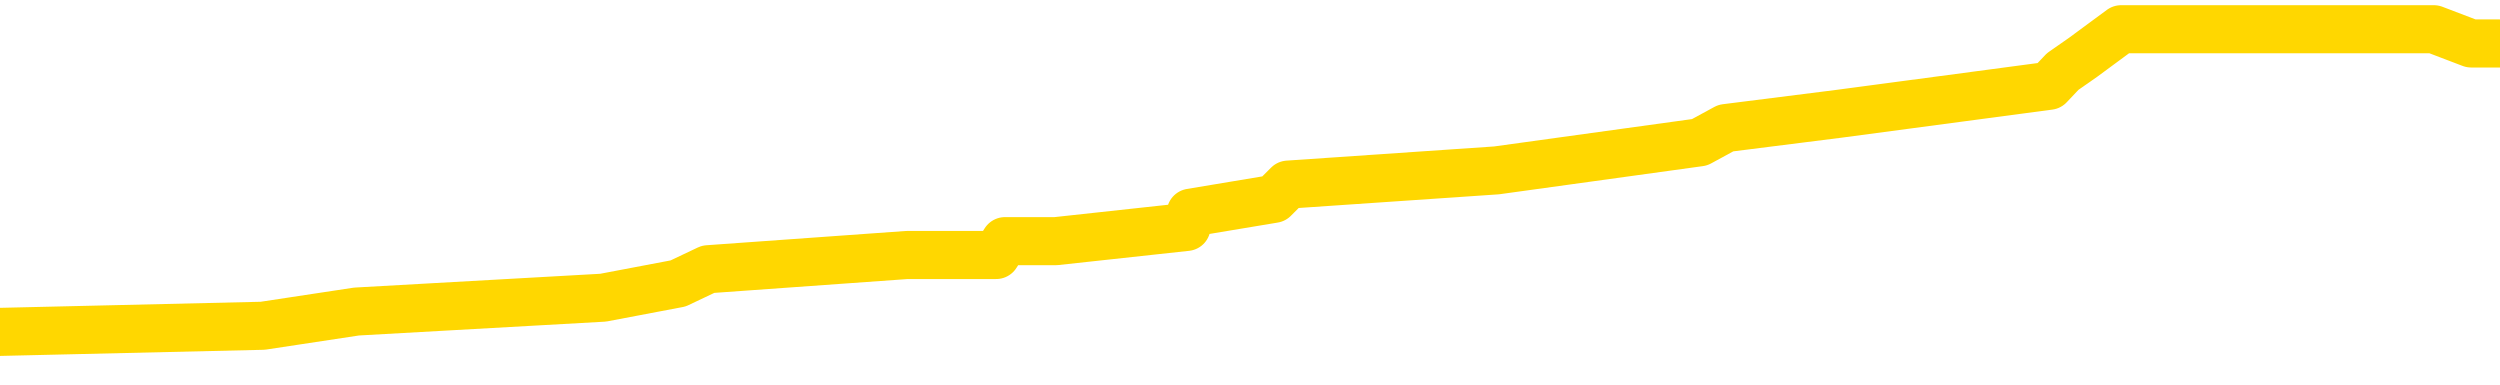 <svg xmlns="http://www.w3.org/2000/svg" version="1.1" viewBox="0 0 6500 1000">
	<path fill="none" stroke="gold" stroke-width="125" stroke-linecap="round" stroke-linejoin="round" d="M0 81567  L-674972 81567 L-674788 81530 L-674298 81457 L-674004 81420 L-673693 81347 L-673458 81310 L-673405 81236 L-673346 81163 L-673193 81126 L-673152 81053 L-673019 81016 L-672727 80979 L-672186 80979 L-671576 80943 L-671528 80943 L-670888 80906 L-670855 80906 L-670329 80906 L-670197 80869 L-669806 80796 L-669478 80722 L-669361 80649 L-669150 80575 L-668433 80575 L-667863 80539 L-667756 80539 L-667581 80502 L-667360 80428 L-666958 80392 L-666933 80318 L-666005 80245 L-665917 80171 L-665835 80098 L-665765 80024 L-665468 79988 L-665316 79914 L-663425 79951 L-663325 79951 L-663062 79951 L-662769 79988 L-662627 79914 L-662378 79914 L-662343 79878 L-662184 79841 L-661721 79767 L-661468 79731 L-661256 79657 L-661004 79621 L-660655 79584 L-659728 79510 L-659634 79437 L-659224 79400 L-658053 79327 L-656864 79290 L-656771 79217 L-656744 79143 L-656478 79070 L-656179 78996 L-656050 78923 L-656013 78849 L-655198 78849 L-654814 78886 L-653754 78923 L-653692 78923 L-653427 79657 L-652956 80355 L-652764 81053 L-652500 81751 L-652163 81714 L-652028 81677 L-651572 81640 L-650829 81604 L-650811 81567 L-650646 81493 L-650578 81493 L-650062 81457 L-649033 81457 L-648837 81420 L-648348 81383 L-647986 81347 L-647578 81347 L-647192 81383 L-645489 81383 L-645391 81383 L-645319 81383 L-645257 81383 L-645073 81347 L-644737 81347 L-644096 81310 L-644019 81273 L-643958 81273 L-643771 81236 L-643692 81236 L-643515 81200 L-643495 81163 L-643265 81163 L-642877 81126 L-641989 81126 L-641949 81089 L-641861 81053 L-641834 80979 L-640826 80943 L-640676 80869 L-640652 80832 L-640519 80796 L-640479 80759 L-639221 80722 L-639163 80722 L-638623 80686 L-638571 80686 L-638524 80686 L-638129 80649 L-637990 80612 L-637790 80575 L-637643 80575 L-637478 80575 L-637202 80612 L-636843 80612 L-636290 80575 L-635645 80539 L-635387 80465 L-635233 80428 L-634832 80392 L-634792 80355 L-634671 80318 L-634610 80355 L-634596 80355 L-634502 80355 L-634209 80318 L-634057 80171 L-633727 80098 L-633649 80024 L-633573 79988 L-633347 79878 L-633280 79804 L-633052 79731 L-633000 79657 L-632835 79621 L-631829 79584 L-631646 79547 L-631095 79510 L-630702 79437 L-630305 79400 L-629455 79327 L-629376 79290 L-628797 79253 L-628356 79253 L-628115 79217 L-627958 79217 L-627557 79143 L-627536 79143 L-627091 79106 L-626686 79070 L-626550 78996 L-626375 78923 L-626239 78849 L-625988 78776 L-624988 78739 L-624906 78702 L-624771 78666 L-624732 78629 L-623842 78592 L-623627 78556 L-623183 78519 L-623066 78482 L-623009 78445 L-622333 78445 L-622233 78409 L-622204 78409 L-620862 78372 L-620456 78335 L-620417 78298 L-619489 78262 L-619390 78225 L-619257 78188 L-618853 78152 L-618827 78115 L-618734 78078 L-618518 78041 L-618107 77968 L-616953 77894 L-616661 77821 L-616633 77748 L-616025 77711 L-615774 77637 L-615755 77601 L-614825 77564 L-614774 77491 L-614652 77454 L-614634 77380 L-614478 77344 L-614303 77270 L-614166 77233 L-614110 77197 L-614002 77160 L-613917 77123 L-613684 77087 L-613609 77050 L-613300 77013 L-613182 76976 L-613013 76940 L-612921 76903 L-612819 76903 L-612795 76866 L-612718 76866 L-612620 76793 L-612254 76756 L-612149 76719 L-611645 76683 L-611194 76646 L-611155 76609 L-611131 76572 L-611091 76536 L-610962 76499 L-610861 76462 L-610419 76426 L-610137 76389 L-609545 76352 L-609414 76315 L-609140 76242 L-608988 76205 L-608834 76168 L-608749 76095 L-608671 76058 L-608485 76022 L-608435 76022 L-608407 75985 L-608328 75948 L-608305 75911 L-608021 75838 L-607417 75764 L-606422 75728 L-606124 75691 L-605390 75654 L-605146 75618 L-605056 75581 L-604478 75544 L-603780 75507 L-603028 75471 L-602709 75434 L-602326 75360 L-602249 75324 L-601615 75287 L-601429 75250 L-601342 75250 L-601212 75250 L-600899 75214 L-600850 75177 L-600708 75140 L-600686 75103 L-599719 75067 L-599173 75030 L-598695 75030 L-598634 75030 L-598310 75030 L-598289 74993 L-598226 74993 L-598016 74957 L-597939 74920 L-597885 74883 L-597862 74846 L-597823 74810 L-597807 74773 L-597050 74736 L-597034 74699 L-596234 74663 L-596082 74626 L-595176 74589 L-594670 74553 L-594441 74479 L-594399 74479 L-594284 74442 L-594108 74406 L-593353 74442 L-593219 74406 L-593055 74369 L-592737 74332 L-592560 74259 L-591538 74185 L-591515 74112 L-591264 74075 L-591051 74002 L-590417 73965 L-590179 73892 L-590146 73818 L-589968 73745 L-589888 73671 L-589798 73634 L-589734 73561 L-589294 73488 L-589270 73451 L-588729 73414 L-588473 73377 L-587979 73341 L-587101 73304 L-587065 73267 L-587012 73230 L-586971 73194 L-586854 73157 L-586577 73120 L-586370 73047 L-586173 72973 L-586150 72900 L-586099 72827 L-586060 72790 L-585982 72753 L-585385 72680 L-585324 72643 L-585221 72606 L-585067 72569 L-584435 72533 L-583754 72496 L-583451 72423 L-583105 72386 L-582907 72349 L-582859 72276 L-582538 72239 L-581911 72202 L-581764 72165 L-581728 72129 L-581670 72092 L-581593 72019 L-581352 72019 L-581264 71982 L-581170 71945 L-580876 71908 L-580742 71872 L-580682 71835 L-580645 71762 L-580372 71762 L-579366 71725 L-579191 71688 L-579140 71688 L-578847 71651 L-578655 71578 L-578322 71541 L-577815 71504 L-577253 71431 L-577238 71358 L-577222 71321 L-577121 71247 L-577007 71174 L-576968 71100 L-576930 71064 L-576864 71064 L-576836 71027 L-576697 71064 L-576405 71064 L-576354 71064 L-576249 71064 L-575985 71027 L-575520 70990 L-575375 70990 L-575321 70917 L-575264 70880 L-575073 70843 L-574707 70807 L-574493 70807 L-574298 70807 L-574240 70807 L-574181 70733 L-574027 70697 L-573758 70660 L-573328 70843 L-573313 70843 L-573236 70807 L-573171 70770 L-573042 70513 L-573018 70476 L-572734 70439 L-572687 70403 L-572632 70366 L-572170 70329 L-572131 70329 L-572090 70293 L-571900 70256 L-571419 70219 L-570932 70182 L-570916 70146 L-570878 70109 L-570621 70072 L-570544 69999 L-570314 69962 L-570298 69889 L-570004 69815 L-569561 69778 L-569114 69742 L-568610 69705 L-568456 69668 L-568170 69632 L-568129 69558 L-567798 69521 L-567576 69485 L-567059 69411 L-566984 69374 L-566736 69301 L-566541 69228 L-566481 69191 L-565705 69154 L-565631 69154 L-565400 69117 L-565384 69117 L-565322 69081 L-565126 69044 L-564662 69044 L-564639 69007 L-564509 69007 L-563208 69007 L-563192 69007 L-563115 68970 L-563021 68970 L-562804 68970 L-562651 68934 L-562473 68970 L-562419 69007 L-562132 69044 L-562093 69044 L-561723 69044 L-561283 69044 L-561100 69044 L-560779 69007 L-560484 69007 L-560038 68934 L-559966 68897 L-559503 68824 L-559066 68787 L-558884 68750 L-557429 68677 L-557298 68640 L-556840 68567 L-556614 68530 L-556228 68456 L-555711 68383 L-554757 68309 L-553963 68236 L-553289 68199 L-552863 68126 L-552552 68089 L-552322 67979 L-551639 67869 L-551625 67759 L-551416 67612 L-551394 67575 L-551219 67502 L-550269 67465 L-550001 67391 L-549186 67355 L-548875 67281 L-548838 67244 L-548781 67171 L-548164 67134 L-547526 67061 L-545900 67024 L-545226 66987 L-544584 66987 L-544506 66987 L-544450 66987 L-544414 66987 L-544386 66951 L-544274 66877 L-544256 66840 L-544233 66804 L-544080 66767 L-544026 66694 L-543948 66657 L-543829 66620 L-543732 66583 L-543614 66547 L-543345 66473 L-543075 66437 L-543057 66363 L-542858 66326 L-542711 66253 L-542484 66216 L-542350 66179 L-542041 66143 L-541981 66106 L-541628 66033 L-541279 65996 L-541178 65959 L-541114 65886 L-541054 65849 L-540670 65775 L-540289 65739 L-540185 65702 L-539924 65665 L-539653 65592 L-539494 65555 L-539462 65518 L-539400 65482 L-539258 65445 L-539074 65408 L-539030 65372 L-538742 65372 L-538726 65335 L-538493 65335 L-538432 65298 L-538393 65298 L-537814 65261 L-537680 65225 L-537657 65078 L-537638 64821 L-537621 64527 L-537604 64233 L-537581 63939 L-537564 63719 L-537543 63462 L-537526 63205 L-537503 63058 L-537486 62911 L-537465 62801 L-537448 62727 L-537399 62617 L-537327 62507 L-537292 62323 L-537268 62177 L-537233 62030 L-537191 61883 L-537154 61809 L-537138 61662 L-537114 61552 L-537077 61479 L-537060 61369 L-537037 61295 L-537020 61222 L-537001 61148 L-536985 61075 L-536956 60965 L-536930 60854 L-536884 60818 L-536868 60744 L-536826 60708 L-536778 60634 L-536707 60561 L-536692 60487 L-536676 60414 L-536614 60377 L-536575 60340 L-536535 60304 L-536369 60267 L-536304 60230 L-536288 60193 L-536244 60120 L-536186 60083 L-535973 60047 L-535940 60010 L-535897 59973 L-535819 59936 L-535282 59900 L-535204 59863 L-535099 59789 L-535011 59753 L-534834 59716 L-534484 59679 L-534328 59643 L-533890 59606 L-533733 59569 L-533604 59532 L-532900 59459 L-532699 59422 L-531738 59349 L-531256 59312 L-531157 59312 L-531064 59275 L-530819 59239 L-530746 59202 L-530303 59128 L-530207 59092 L-530192 59055 L-530176 59018 L-530151 58982 L-529685 58945 L-529468 58908 L-529329 58871 L-529035 58835 L-528946 58798 L-528905 58761 L-528875 58724 L-528703 58688 L-528644 58651 L-528568 58614 L-528487 58578 L-528417 58578 L-528108 58541 L-528023 58504 L-527809 58467 L-527774 58431 L-527091 58394 L-526992 58357 L-526787 58320 L-526740 58284 L-526462 58247 L-526400 58210 L-526383 58137 L-526305 58100 L-525996 58027 L-525972 57990 L-525918 57917 L-525895 57880 L-525773 57843 L-525637 57770 L-525393 57733 L-525267 57733 L-524620 57696 L-524605 57696 L-524580 57696 L-524399 57623 L-524323 57586 L-524232 57549 L-523804 57513 L-523388 57476 L-522995 57402 L-522916 57366 L-522897 57329 L-522534 57292 L-522298 57255 L-522069 57219 L-521756 57182 L-521678 57145 L-521598 57072 L-521420 56998 L-521404 56962 L-521138 56888 L-521058 56852 L-520828 56815 L-520602 56778 L-520287 56778 L-520111 56741 L-519750 56741 L-519358 56705 L-519289 56631 L-519225 56594 L-519085 56521 L-519033 56484 L-518932 56411 L-518430 56374 L-518232 56337 L-517986 56301 L-517800 56264 L-517501 56227 L-517425 56190 L-517258 56117 L-516374 56080 L-516346 56007 L-516223 55933 L-515644 55897 L-515566 55860 L-514853 55860 L-514541 55860 L-514328 55860 L-514311 55860 L-513924 55860 L-513399 55786 L-512953 55750 L-512623 55713 L-512471 55676 L-512145 55676 L-511966 55640 L-511885 55640 L-511679 55566 L-511503 55529 L-510574 55493 L-509685 55456 L-509646 55419 L-509418 55419 L-509039 55383 L-508251 55346 L-508017 55309 L-507941 55272 L-507583 55236 L-507012 55162 L-506745 55125 L-506358 55089 L-506254 55089 L-506085 55089 L-505466 55089 L-505255 55089 L-504947 55089 L-504894 55052 L-504766 55015 L-504713 54979 L-504594 54942 L-504258 54868 L-503299 54832 L-503167 54758 L-502965 54721 L-502334 54685 L-502023 54648 L-501609 54611 L-501582 54575 L-501436 54538 L-501016 54501 L-499683 54501 L-499637 54464 L-499508 54391 L-499491 54354 L-498913 54281 L-498708 54244 L-498678 54207 L-498637 54171 L-498580 54134 L-498542 54097 L-498464 54060 L-498321 54024 L-497867 53987 L-497748 53950 L-497463 53914 L-497091 53877 L-496994 53840 L-496668 53803 L-496313 53767 L-496143 53730 L-496096 53693 L-495987 53656 L-495898 53620 L-495870 53583 L-495794 53510 L-495490 53473 L-495456 53399 L-495385 53363 L-495017 53326 L-494681 53289 L-494600 53289 L-494381 53253 L-494209 53216 L-494182 53179 L-493684 53142 L-493135 53069 L-492255 53032 L-492156 52959 L-492079 52922 L-491805 52885 L-491558 52812 L-491484 52775 L-491422 52702 L-491303 52665 L-491261 52628 L-491151 52591 L-491074 52518 L-490373 52481 L-490128 52445 L-490088 52408 L-489932 52371 L-489332 52371 L-489106 52371 L-489014 52371 L-488538 52371 L-487941 52298 L-487421 52261 L-487400 52224 L-487255 52188 L-486935 52188 L-486393 52188 L-486161 52188 L-485990 52188 L-485504 52151 L-485276 52114 L-485191 52077 L-484845 52041 L-484519 52041 L-483996 52004 L-483669 51967 L-483068 51930 L-482871 51857 L-482819 51820 L-482778 51784 L-482497 51747 L-481813 51673 L-481502 51637 L-481478 51563 L-481286 51526 L-481064 51490 L-480978 51453 L-480314 51380 L-480290 51343 L-480068 51269 L-479738 51233 L-479386 51159 L-479181 51123 L-478949 51049 L-478691 51012 L-478501 50939 L-478454 50902 L-478227 50865 L-478192 50829 L-478036 50792 L-477821 50755 L-477648 50719 L-477557 50682 L-477280 50645 L-477036 50608 L-476720 50572 L-476294 50572 L-476257 50572 L-475774 50572 L-475540 50572 L-475328 50535 L-475102 50498 L-474552 50498 L-474305 50461 L-473471 50461 L-473415 50425 L-473394 50388 L-473236 50351 L-472774 50315 L-472734 50278 L-472394 50204 L-472260 50168 L-472038 50131 L-471465 50094 L-470993 50058 L-470799 50021 L-470606 49984 L-470416 49947 L-470315 49911 L-469947 49874 L-469900 49837 L-469819 49800 L-468525 49764 L-468477 49727 L-468209 49727 L-468064 49727 L-467513 49727 L-467396 49690 L-467314 49654 L-466955 49617 L-466731 49580 L-466450 49543 L-466121 49470 L-465613 49433 L-465500 49396 L-465422 49360 L-465257 49323 L-464963 49323 L-464494 49323 L-464298 49360 L-464247 49360 L-463597 49323 L-463475 49286 L-463021 49286 L-462986 49250 L-462517 49213 L-462407 49176 L-462390 49139 L-462174 49139 L-461993 49103 L-461462 49103 L-460432 49103 L-460233 49066 L-459774 49029 L-458826 48956 L-458727 48919 L-458373 48846 L-458313 48809 L-458298 48772 L-458263 48735 L-457894 48699 L-457774 48662 L-457532 48625 L-457368 48589 L-457180 48552 L-457060 48515 L-455989 48442 L-455131 48405 L-454919 48331 L-454821 48295 L-454647 48221 L-454314 48185 L-454242 48148 L-454185 48111 L-454009 48111 L-453620 48074 L-453385 48038 L-453274 48001 L-453157 47964 L-452176 47928 L-452150 47891 L-451556 47817 L-451523 47817 L-451375 47781 L-451090 47744 L-450179 47744 L-449233 47744 L-449080 47707 L-448977 47707 L-448845 47670 L-448702 47634 L-448676 47597 L-448562 47560 L-448343 47524 L-447662 47487 L-447533 47450 L-447229 47413 L-446989 47340 L-446657 47303 L-446018 47266 L-445676 47193 L-445614 47156 L-445458 47156 L-444537 47156 L-444066 47156 L-444023 47156 L-444010 47120 L-443969 47083 L-443946 47046 L-443920 47009 L-443776 46973 L-443353 46936 L-443018 46936 L-442827 46899 L-442398 46899 L-442210 46863 L-441821 46789 L-441287 46752 L-440914 46716 L-440893 46716 L-440643 46679 L-440525 46642 L-440449 46605 L-440313 46569 L-440274 46532 L-440194 46495 L-439799 46459 L-439304 46422 L-439192 46348 L-439019 46312 L-438710 46275 L-438263 46238 L-437940 46201 L-437797 46128 L-437370 46055 L-437217 45981 L-437162 45908 L-436348 45871 L-436328 45834 L-435956 45798 L-435900 45798 L-434770 45761 L-434703 45761 L-434144 45724 L-433950 45687 L-433813 45651 L-433580 45614 L-433233 45577 L-433198 45504 L-433163 45467 L-433095 45394 L-432746 45357 L-432574 45320 L-432089 45283 L-432072 45247 L-431747 45210 L-431590 45173 L-430449 45100 L-430424 45063 L-430232 44990 L-430039 44953 L-429789 44916 L-429772 44879 L-428751 44843 L-428454 44806 L-428378 44769 L-428242 44696 L-428066 44659 L-427490 44586 L-427274 44549 L-427210 44512 L-427080 44475 L-427043 44402 L-426519 44365 L-426382 58835 L-426367 58835 L-426344 58835 L-426324 58835 L-426097 44329 L-425321 44329 L-425280 44329 L-424912 44329 L-424833 44292 L-424781 44255 L-424108 44218 L-423366 44182 L-422941 44182 L-422493 44145 L-421432 44108 L-421120 44035 L-420710 44035 L-420638 43998 L-420114 43998 L-420019 43998 L-420001 43998 L-419556 43961 L-419371 43888 L-418591 43814 L-417918 43778 L-417506 43668 L-417274 43594 L-417134 43557 L-417052 43484 L-417032 43447 L-416956 43447 L-416828 43410 L-416511 43447 L-416286 43447 L-415961 43410 L-415899 43410 L-415529 43410 L-415496 43410 L-415288 43410 L-414620 43410 L-414543 43410 L-414385 43337 L-414274 43337 L-413948 43300 L-413793 43264 L-413452 43264 L-413395 43190 L-413056 43117 L-412853 43080 L-412800 43006 L-411424 42970 L-411294 42933 L-410860 42896 L-410540 42860 L-409712 42786 L-409589 42749 L-408858 42676 L-408702 42603 L-408662 42566 L-408608 42529 L-408585 42492 L-408471 42456 L-408174 42419 L-407884 42382 L-407830 42345 L-407709 42309 L-407679 42272 L-407580 42235 L-407136 42235 L-406984 42199 L-406148 42199 L-405606 42162 L-405272 42162 L-405256 42125 L-405180 42088 L-405064 42052 L-404870 42015 L-404605 41978 L-403771 41941 L-403675 41905 L-403153 41868 L-403111 41831 L-403012 41795 L-402184 41795 L-402049 41758 L-401710 41758 L-401156 41721 L-400776 41684 L-400613 41648 L-400303 41611 L-399491 41574 L-399185 41538 L-398916 41538 L-398595 41538 L-398274 41574 L-397998 41574 L-397170 41501 L-397075 41464 L-396982 41354 L-396878 41244 L-396491 41134 L-396011 41060 L-395994 41023 L-395876 40987 L-395508 40913 L-395413 40876 L-394579 40803 L-394502 40766 L-394203 40730 L-394112 40693 L-393705 40619 L-393594 40546 L-392895 40509 L-392422 40473 L-392362 40436 L-392143 40362 L-391869 40326 L-391756 40289 L-390729 40252 L-390342 40215 L-390322 40179 L-389989 40142 L-389745 40105 L-389311 40069 L-389201 40032 L-389084 39995 L-388632 39922 L-388042 39885 L-387705 39848 L-385812 39811 L-385699 39738 L-385487 39701 L-384169 39665 L-384062 31402 L-383996 23249 L-383960 15720 L-383898 15720 L-383399 23910 L-382724 31989 L-382702 39444 L-382431 39371 L-381463 39371 L-380774 39334 L-380612 39297 L-380071 39261 L-379981 39224 L-378962 39187 L-378014 39114 L-377649 39150 L-377546 39187 L-376958 39187 L-376898 39187 L-376798 39150 L-376357 39077 L-376250 39040 L-375808 39004 L-374808 38893 L-374552 38783 L-374449 38673 L-374319 38600 L-373952 38526 L-373372 38453 L-373341 38416 L-373025 38379 L-371042 38343 L-370926 38306 L-370859 38306 L-370500 38269 L-368881 38232 L-368704 38232 L-368559 38232 L-367737 38269 L-367684 38306 L-367630 38306 L-367196 38306 L-366215 38343 L-366141 38343 L-365057 38306 L-364844 38306 L-364127 38232 L-363739 38196 L-363520 38122 L-363201 38049 L-362707 37975 L-362579 37939 L-362350 37865 L-362118 37792 L-362059 37755 L-361769 37718 L-361497 37645 L-360467 37608 L-358802 37571 L-358383 37535 L-358246 37498 L-358090 37498 L-357784 37461 L-357556 37388 L-357398 37351 L-357239 37278 L-357069 37204 L-357022 37167 L-356969 37131 L-356947 37131 L-356561 37094 L-356311 37094 L-356041 37094 L-355880 37094 L-355790 37094 L-354131 37094 L-353966 37131 L-353586 37094 L-353126 37094 L-352517 37020 L-351424 36984 L-350992 36947 L-350961 36910 L-350899 36874 L-350881 36837 L-349178 36800 L-349136 36763 L-348669 36727 L-348482 36690 L-348450 36616 L-347855 36580 L-347805 36543 L-347482 36506 L-347432 36470 L-347221 36433 L-347203 36396 L-346937 36323 L-346884 36286 L-346415 36249 L-345905 36176 L-345826 36176 L-345532 36139 L-345516 36102 L-345477 36066 L-345406 36029 L-345249 35992 L-344303 35992 L-344246 35992 L-343725 35992 L-343533 35955 L-343432 35955 L-343206 35919 L-342696 35919 L-342308 36910 L-342239 36910 L-341890 36874 L-341533 36837 L-340405 35772 L-340353 35698 L-340127 35662 L-340093 35625 L-339968 35551 L-339870 35551 L-339605 35551 L-338864 35588 L-338286 35588 L-337993 35588 L-337287 35588 L-337108 35551 L-337085 35551 L-336449 35515 L-336137 35478 L-335741 35478 L-335711 35441 L-335690 35405 L-335537 35368 L-334852 35368 L-334835 35368 L-334495 35368 L-334223 35331 L-334185 35294 L-334129 35221 L-334107 35184 L-334035 35147 L-333703 35111 L-333597 35074 L-333568 35001 L-333370 34964 L-333218 34927 L-332349 34890 L-331787 34817 L-331771 34817 L-331670 34780 L-331567 34817 L-331421 34817 L-331343 34817 L-331305 34780 L-331249 34744 L-331176 34707 L-331031 34670 L-330549 34670 L-330145 34633 L-329278 34670 L-329258 34670 L-329001 34670 L-328924 34670 L-328895 34633 L-328885 34560 L-328868 34523 L-328575 34486 L-328535 34450 L-328463 34413 L-328390 34376 L-328185 34340 L-328025 34229 L-327723 34119 L-327646 33972 L-327629 33862 L-327412 33789 L-327181 33789 L-327071 33825 L-326701 33862 L-326543 33862 L-326312 33862 L-326143 33862 L-325998 33825 L-325866 33789 L-324590 33715 L-324187 33642 L-324126 33605 L-324009 33532 L-323584 33495 L-323569 33421 L-323507 33385 L-323234 33311 L-323121 33275 L-322839 33201 L-322562 33164 L-322136 33091 L-322114 33054 L-322036 33017 L-321910 32981 L-321324 32944 L-320933 32907 L-320597 32871 L-320008 32834 L-319906 32834 L-319735 32797 L-319599 32797 L-318771 32760 L-317586 32724 L-317550 32687 L-317495 32687 L-317274 32650 L-317069 32650 L-316914 32650 L-316658 32614 L-316581 32577 L-316038 32540 L-316002 32503 L-315753 32467 L-315366 32430 L-314540 32393 L-314182 32356 L-313871 32356 L-313613 32320 L-313390 32283 L-312983 32246 L-312867 32210 L-312684 32173 L-312631 32173 L-312442 32136 L-312271 32099 L-312242 32063 L-311962 32026 L-311652 31989 L-311514 31952 L-311204 31916 L-311010 31916 L-310995 31879 L-310275 31879 L-310142 31806 L-309844 31769 L-309753 31732 L-309153 31732 L-309114 31695 L-309036 31659 L-308416 31622 L-308264 31549 L-308223 31512 L-307913 31475 L-307721 31438 L-307528 31365 L-307472 31291 L-307164 31255 L-307112 31218 L-307057 31255 L-307031 31255 L-306906 31255 L-306096 31218 L-306019 31181 L-305479 31145 L-305210 31108 L-304550 31071 L-303643 31034 L-303402 30998 L-302869 30961 L-302652 30924 L-301545 30961 L-301494 30961 L-300719 30961 L-300171 30924 L-300060 30887 L-299907 30814 L-299852 30777 L-299686 30741 L-299309 30704 L-298862 30667 L-298807 30630 L-298653 30594 L-297973 30557 L-297752 30520 L-297235 30484 L-296386 30410 L-296370 30373 L-294579 30337 L-294024 30300 L-293907 30263 L-292901 30226 L-292865 30190 L-292632 30190 L-292539 30190 L-292499 30190 L-292167 30153 L-291815 30116 L-291550 30043 L-291264 30006 L-290953 29933 L-290699 29859 L-290605 29822 L-290115 29786 L-289908 29749 L-289342 29712 L-289228 29749 L-288876 29712 L-288825 29712 L-288785 29712 L-288182 29639 L-287448 29565 L-286867 29492 L-286631 29419 L-286091 29308 L-285938 29235 L-285436 29198 L-285227 29125 L-285204 29125 L-285145 29088 L-284182 29088 L-284005 29051 L-283563 29015 L-283539 28941 L-283383 28904 L-283302 28904 L-283152 28941 L-282505 28941 L-282455 28904 L-281335 28868 L-280351 28831 L-280289 28794 L-279569 28757 L-278704 28721 L-278325 28684 L-278106 28684 L-277347 28647 L-277295 28611 L-276986 28537 L-276134 28537 L-275941 28500 L-275764 28464 L-275540 28464 L-275413 28427 L-275221 28427 L-274989 28390 L-274819 28427 L-274533 28390 L-274253 28390 L-274170 28354 L-274000 28317 L-273983 28243 L-273829 28207 L-273790 28170 L-273014 28133 L-272938 28133 L-272706 28060 L-272279 28023 L-271933 27986 L-271350 27950 L-271081 27950 L-270823 27950 L-270693 27876 L-270677 27839 L-270563 27803 L-270539 27766 L-270305 27729 L-270269 27692 L-268953 27692 L-268897 27656 L-268218 27582 L-267646 27582 L-267520 27582 L-267367 27582 L-267290 27582 L-266978 27509 L-266705 27472 L-266616 27399 L-266514 27399 L-265587 27362 L-265510 27362 L-265146 27362 L-265122 27325 L-265085 27289 L-264310 27215 L-264218 27178 L-264078 27142 L-263676 27105 L-263415 27105 L-263171 27142 L-262957 27105 L-262876 27105 L-262800 27105 L-262724 27105 L-262537 27142 L-262470 27142 L-262221 27142 L-262166 27105 L-262028 27068 L-261949 26995 L-261835 26958 L-261612 26921 L-261448 26885 L-261407 26848 L-261237 26811 L-260866 26774 L-260852 26738 L-260736 26701 L-260014 26664 L-259978 26627 L-259846 26627 L-259498 26591 L-259086 26591 L-259050 26591 L-258972 26554 L-258933 26517 L-258569 26481 L-258365 26444 L-258350 26407 L-258004 26370 L-257656 26370 L-257330 26370 L-257229 26334 L-257076 26334 L-256881 26297 L-256650 26297 L-256557 26297 L-256402 26297 L-256324 26297 L-256284 26260 L-256170 26224 L-256147 26187 L-255896 26187 L-255757 26113 L-255179 26003 L-254351 25930 L-253863 25856 L-253742 25820 L-253704 25783 L-253691 25746 L-253539 25673 L-253438 25599 L-253205 25562 L-252815 25489 L-252510 25452 L-252495 25416 L-252324 25379 L-252085 25305 L-251489 25305 L-250885 25269 L-250846 25269 L-250805 25269 L-250652 25232 L-250599 25195 L-250536 25159 L-250468 25122 L-250413 25048 L-250388 25012 L-250341 24975 L-250247 24901 L-250110 24865 L-249956 24828 L-249824 24791 L-249784 24791 L-249748 24755 L-249686 24718 L-249413 24644 L-249098 24608 L-249057 24534 L-248972 24497 L-248795 24461 L-248557 24424 L-248200 24387 L-248170 24351 L-247601 24314 L-247478 24277 L-247242 24240 L-247219 24240 L-246938 24204 L-246652 24204 L-246397 24204 L-245825 24167 L-245528 24130 L-245452 24094 L-244753 24057 L-244675 24020 L-244640 23983 L-244614 23947 L-244563 23873 L-244369 23836 L-244228 23763 L-244193 23726 L-244152 23690 L-243557 23653 L-243325 23616 L-243041 23873 L-242987 24094 L-242913 24351 L-242835 24571 L-242598 24497 L-242355 24461 L-242219 24424 L-242113 24387 L-242033 24351 L-241646 24277 L-241519 24240 L-241366 24204 L-241328 24167 L-241183 24130 L-240961 24094 L-240787 24057 L-240718 24020 L-239897 23947 L-239881 23947 L-239586 23910 L-238798 23873 L-238488 23873 L-238342 23836 L-238114 23800 L-237913 23726 L-236976 23690 L-236940 23653 L-236917 23616 L-236876 23543 L-236608 23506 L-236011 23469 L-235947 23432 L-235912 23396 L-235895 23359 L-235200 23359 L-234999 23359 L-234967 23359 L-234633 23359 L-234525 23322 L-233901 23249 L-233397 23212 L-233359 23139 L-232917 23139 L-232821 23102 L-232662 23102 L-232349 23102 L-232337 23102 L-231896 23139 L-231415 23175 L-231285 23175 L-230965 23175 L-230897 23139 L-230593 23139 L-230417 23102 L-230223 23065 L-229981 22992 L-229783 22918 L-229757 22845 L-229179 22808 L-229109 22771 L-228700 22735 L-228645 22698 L-228599 22661 L-228235 22625 L-228089 22588 L-227884 22551 L-227787 22551 L-227632 22514 L-227571 22478 L-227423 22404 L-227322 22367 L-226766 22367 L-226743 22441 L-226571 22478 L-226029 22514 L-225968 22514 L-225914 22441 L-225886 22367 L-225815 22331 L-225798 22257 L-225735 22221 L-225698 22147 L-225544 22110 L-225218 22074 L-224652 22037 L-224637 22000 L-224575 21927 L-224474 21853 L-224428 21853 L-224185 21817 L-223763 21817 L-223608 21817 L-221866 21743 L-221325 21706 L-220381 21670 L-219972 21633 L-219431 21560 L-219235 21523 L-219066 21486 L-218770 21449 L-218656 21413 L-218640 21413 L-218486 21376 L-218346 21339 L-218269 21266 L-218137 21266 L-217789 21266 L-217419 21302 L-216821 21302 L-216645 21302 L-216489 21266 L-216220 21229 L-216068 21229 L-215777 21339 L-215753 21413 L-215671 21486 L-215443 21560 L-214743 21523 L-214617 21486 L-214185 21449 L-214091 21413 L-212886 21413 L-212837 21376 L-212544 21376 L-212140 21339 L-211865 21266 L-211845 21229 L-211728 21192 L-211652 21156 L-211470 21119 L-210990 21082 L-210539 21009 L-210129 20972 L-210098 20935 L-209680 20899 L-209566 20899 L-209448 20899 L-209432 20899 L-209238 20862 L-209217 20788 L-208984 20752 L-208541 20715 L-208222 20641 L-207757 20641 L-207591 20605 L-207437 20568 L-207281 20568 L-206827 20568 L-206508 20568 L-206453 20605 L-206082 20605 L-206044 20641 L-205718 20641 L-205601 20605 L-205503 20568 L-205177 20495 L-204789 20458 L-204529 20421 L-204170 20348 L-203914 20311 L-201744 20274 L-201694 20237 L-201672 20201 L-201260 20201 L-201199 20201 L-201128 20237 L-200898 20237 L-200587 20201 L-200284 20127 L-200239 20091 L-199931 20054 L-199798 20017 L-199582 19980 L-198870 19944 L-198715 19944 L-198576 19907 L-198427 19907 L-198406 19907 L-198212 19870 L-198187 19834 L-198096 19797 L-198074 19760 L-198057 19723 L-197957 19687 L-197029 19650 L-196571 19650 L-195479 19576 L-195056 19576 L-194652 19540 L-194614 19503 L-194360 19466 L-193586 19393 L-193569 19356 L-193545 19319 L-193352 19283 L-192615 19246 L-192346 19209 L-192306 19172 L-191907 19099 L-191882 19062 L-191093 19026 L-190413 18989 L-189042 18952 L-188772 18915 L-188723 18879 L-188185 18805 L-188152 18769 L-188051 18695 L-187727 18658 L-187647 18622 L-187379 18622 L-186466 18585 L-186327 18585 L-186078 18511 L-185533 18511 L-185111 18475 L-184918 18438 L-184902 18438 L-184765 18365 L-184671 18328 L-184543 18291 L-184283 18254 L-184258 18181 L-184167 18144 L-183857 18107 L-183797 18071 L-183680 18071 L-183330 18071 L-182519 18071 L-182288 17997 L-181459 17997 L-181227 17924 L-181010 17887 L-180492 17887 L-179854 17850 L-179438 17814 L-179115 17777 L-178635 17740 L-178209 17740 L-178148 17704 L-177799 17704 L-177759 17667 L-177745 17630 L-177645 17557 L-177600 17557 L-177115 17520 L-176313 17520 L-175979 17520 L-174897 17483 L-174417 17446 L-174395 17410 L-174254 17373 L-173699 17336 L-173002 17300 L-172693 17263 L-172471 17226 L-172367 17189 L-172264 17116 L-171593 17079 L-171499 17042 L-171477 17042 L-171400 17006 L-171222 17006 L-171050 17006 L-170869 16969 L-170855 16932 L-170779 16896 L-170615 16859 L-170100 16822 L-170084 16785 L-169944 16785 L-169581 16749 L-169557 16749 L-169426 16712 L-169402 16675 L-169040 16639 L-168514 16565 L-168420 16528 L-168205 16455 L-168111 16418 L-168087 16381 L-167622 16345 L-167545 16345 L-167143 16308 L-166693 16308 L-165441 16271 L-165402 16235 L-164971 16198 L-164938 16161 L-164219 16124 L-164043 16088 L-163907 16051 L-163600 16014 L-163545 15977 L-163521 15904 L-163504 15831 L-163330 15794 L-163140 15757 L-162633 15757 L-162259 15463 L-161921 15133 L-161882 14839 L-161163 14582 L-161069 14545 L-161031 14508 L-160489 14508 L-160466 14472 L-160063 14435 L-159638 14398 L-159367 14398 L-159187 14362 L-158941 14288 L-158918 14251 L-158861 14178 L-158245 14141 L-157742 14105 L-157355 14105 L-156736 14141 L-156520 14141 L-156365 14178 L-155072 14105 L-154973 14068 L-154531 13994 L-154199 13958 L-153899 13884 L-153656 13847 L-152922 13774 L-152342 13737 L-151513 13701 L-151413 13664 L-150855 13627 L-150717 13590 L-149075 13554 L-149014 13554 L-148920 13554 L-147953 13554 L-147776 13517 L-147489 13517 L-147271 13517 L-147193 13480 L-146922 13480 L-146806 13443 L-146653 13407 L-146343 13370 L-146265 13333 L-146174 13333 L-146096 13297 L-145980 13297 L-145801 13260 L-145709 13223 L-145671 13186 L-145167 13186 L-144949 13150 L-144819 13150 L-144664 13113 L-144610 13076 L-144485 13076 L-144100 13040 L-143592 13003 L-143520 12966 L-143039 12929 L-142962 12893 L-142862 12893 L-142629 12856 L-142164 12856 L-141934 12856 L-141917 12856 L-141685 12856 L-141531 12856 L-141469 12856 L-141276 12819 L-141005 12746 L-140254 12709 L-139301 12709 L-139264 12672 L-139040 12672 L-138600 12672 L-138319 12599 L-137971 12562 L-136902 12525 L-135974 12525 L-135843 12525 L-135796 12525 L-135727 12489 L-135572 12489 L-135495 12415 L-135321 12342 L-134886 12268 L-134682 12232 L-134622 12158 L-134040 12121 L-133885 12048 L-133770 12011 L-133729 11975 L-133560 11938 L-133423 11901 L-133212 11828 L-133135 11791 L-133111 11754 L-132903 11681 L-132493 11644 L-132468 11607 L-132245 11571 L-132100 11534 L-132065 11497 L-132052 11460 L-132029 11424 L-131796 11387 L-131610 11350 L-131393 11313 L-131368 11277 L-130678 11240 L-130575 11203 L-130539 11167 L-130519 11130 L-130324 11093 L-130271 11056 L-130154 10983 L-130073 10983 L-129962 10946 L-129647 10910 L-129188 10873 L-128933 10836 L-128699 10763 L-128569 10726 L-128216 10689 L-128157 10652 L-128004 10616 L-127432 10542 L-127346 10506 L-127192 10432 L-126897 10359 L-126526 10285 L-126223 10212 L-126147 10175 L-125742 10138 L-125574 10138 L-125430 10138 L-124890 10138 L-124829 10138 L-124813 10065 L-124647 10028 L-124441 9991 L-124367 9991 L-124274 9955 L-123864 9918 L-123849 9881 L-123825 9881 L-123632 9845 L-123555 10175 L-123385 10506 L-123322 10799 L-123307 11130 L-122792 11093 L-122571 11056 L-121952 10983 L-121699 10946 L-121505 10910 L-121465 10873 L-121392 10873 L-121327 10873 L-120676 10873 L-120637 10910 L-120463 10910 L-120397 10910 L-119723 10910 L-119334 10836 L-119073 10799 L-118835 10763 L-118757 10689 L-118741 10616 L-118539 10579 L-118169 10506 L-117943 10469 L-117308 10432 L-117288 10432 L-116900 10395 L-116807 10395 L-116749 10359 L-116473 10322 L-116163 10322 L-116086 10285 L-115235 10322 L-114892 10506 L-114455 10726 L-114021 10910 L-113526 11093 L-113377 11056 L-113108 11093 L-111870 11130 L-111814 11203 L-110050 11240 L-109860 11203 L-108849 11167 L-108698 11130 L-108323 11203 L-108002 11277 L-107397 11350 L-107327 11424 L-107150 11387 L-106321 11350 L-106183 11313 L-105796 11277 L-105611 11240 L-105568 11203 L-105448 11167 L-105238 11130 L-104791 11056 L-104442 11020 L-104310 10983 L-103901 10946 L-103551 10946 L-103266 10910 L-103072 10873 L-102917 10873 L-102754 10836 L-102685 10799 L-102586 10799 L-102352 10763 L-102236 10763 L-102182 10726 L-101641 10726 L-101176 10689 L-99994 10689 L-99861 10689 L-99836 10689 L-99784 10689 L-99116 10689 L-98081 10616 L-97887 10579 L-97708 10542 L-97556 10542 L-97515 10506 L-97501 10506 L-97439 10469 L-97114 10432 L-95953 10395 L-95760 10359 L-95582 10322 L-94468 10285 L-93609 10248 L-93502 10248 L-93029 10212 L-92836 10212 L-90514 10175 L-90437 10138 L-90316 10065 L-90281 10028 L-90244 9955 L-90149 9845 L-89934 9771 L-89352 9698 L-88966 9661 L-88193 9624 L-88115 9587 L-87418 9587 L-86877 9587 L-86836 9551 L-86706 9551 L-86242 9514 L-86203 9477 L-86068 9441 L-85700 9404 L-85671 9367 L-85521 9367 L-85120 9330 L-83296 9367 L-82489 9330 L-81770 9330 L-81754 9330 L-81440 9257 L-80878 9220 L-80377 9183 L-79858 9147 L-79836 9110 L-78093 9073 L-77924 9037 L-77728 9000 L-76834 8963 L-76315 8890 L-76105 8853 L-75847 8816 L-75138 8780 L-74187 8743 L-73529 8706 L-73490 8633 L-73203 8596 L-73121 8559 L-73025 8559 L-72893 8522 L-72816 8522 L-72081 8522 L-71744 8486 L-71694 8522 L-71439 8522 L-71153 8486 L-70727 8486 L-70147 8449 L-69888 8449 L-69736 8412 L-69489 8412 L-69450 8412 L-68653 8376 L-68616 8339 L-68439 8339 L-68029 8265 L-67801 8265 L-67724 8265 L-67593 8265 L-67477 8229 L-67129 8192 L-67065 8155 L-66913 8118 L-66172 8082 L-66061 8045 L-65891 8008 L-65852 7972 L-65557 7972 L-65156 7972 L-64979 7972 L-64885 7972 L-64575 7935 L-63774 7898 L-63315 7825 L-62795 7788 L-62307 7751 L-61611 7715 L-60565 7678 L-60296 7678 L-60242 7641 L-60081 7641 L-59830 7641 L-59584 7604 L-59505 7568 L-59291 7494 L-58979 7457 L-58515 7384 L-58501 7347 L-58205 7347 L-58191 7311 L-57200 7274 L-56528 7237 L-56193 7164 L-55577 7164 L-55440 7127 L-54801 7090 L-54671 7053 L-53719 6980 L-53620 6907 L-53061 6870 L-52652 6870 L-52224 6870 L-52132 6833 L-51298 6833 L-50934 6833 L-50895 6870 L-50763 6907 L-50586 6907 L-50369 6907 L-50315 6870 L-50159 6796 L-49906 6760 L-48805 6723 L-48728 6686 L-48509 6650 L-48378 6576 L-48341 6539 L-48148 6503 L-48048 6466 L-47565 6429 L-47280 6392 L-47120 6356 L-47025 6282 L-46754 6246 L-46484 6209 L-46468 6062 L-46330 5952 L-46191 5842 L-45865 5695 L-45556 5621 L-45515 5585 L-45439 5511 L-45324 5474 L-44473 5401 L-44147 5364 L-43815 5327 L-43682 5327 L-43466 5327 L-43450 5327 L-42770 5327 L-42676 5254 L-42653 5217 L-42637 5144 L-42599 5107 L-42187 5034 L-41918 4997 L-41878 4960 L-41509 4960 L-41300 4923 L-40217 4923 L-40200 4887 L-40172 4850 L-40151 4850 L-39775 4777 L-39520 4740 L-39272 4666 L-39132 4593 L-39000 4556 L-38668 4520 L-38575 4483 L-38514 4446 L-37956 4409 L-37895 4373 L-37739 4336 L-37545 4299 L-37353 4262 L-37337 4226 L-37299 4189 L-37260 4152 L-36989 4116 L-36866 4079 L-36834 4042 L-36734 4042 L-36578 4042 L-36437 4042 L-36153 4005 L-35828 4005 L-35132 3969 L-35109 3969 L-34599 3969 L-33754 3969 L-33391 3932 L-33236 3895 L-32632 3895 L-32462 3895 L-32401 3895 L-32346 3858 L-31290 3822 L-31272 3822 L-30366 3822 L-30345 3822 L-30178 3785 L-29936 3785 L-29885 3748 L-29831 3675 L-29693 3638 L-29654 3601 L-28726 3565 L-28670 3565 L-28548 3565 L-28477 3565 L-28361 3565 L-28182 3601 L-27200 3565 L-27061 3565 L-26943 3491 L-26648 3418 L-26401 3381 L-26364 3344 L-26310 3381 L-26288 3381 L-26155 3381 L-26076 3381 L-25939 3344 L-25316 3344 L-25149 3308 L-24685 3308 L-24508 3234 L-24492 3197 L-24432 3161 L-24315 3124 L-23832 3087 L-23137 3051 L-22764 3014 L-22595 2977 L-21629 2940 L-21474 2904 L-21296 2904 L-21203 2867 L-20948 2867 L-20777 2867 L-20131 2830 L-20120 2830 L-19539 2793 L-19401 2793 L-19346 2720 L-18611 2683 L-18572 2647 L-18495 2647 L-17853 2610 L-17078 2610 L-16986 2573 L-16937 2573 L-16922 2536 L-16886 2536 L-16869 2463 L-16806 2426 L-16790 2390 L-16770 2390 L-16615 2353 L-16576 2316 L-16560 2279 L-16521 2243 L-16382 2206 L-16305 2169 L-15941 2132 L-15593 2096 L-14819 2059 L-14217 2022 L-14021 1986 L-13791 1986 L-13653 1949 L-13015 1949 L-12725 1912 L-12704 1912 L-12244 1875 L-12011 1875 L-11956 1839 L-11918 1802 L-11415 1765 L-10864 1728 L-10076 1692 L-8953 1692 L-8059 1655 L-7971 1655 L-7672 1618 L-7600 1582 L-7484 1545 L-6307 1508 L-5959 1471 L-5937 1435 L-5418 1398 L-5271 1361 L-5163 1325 L-4953 1288 L-4798 1251 L-4776 1214 L-4582 1178 L-4505 1141 L-4362 1104 L-3561 1067 L-3414 1031 L-3135 994 L-2957 957 L-2648 921 L-1836 884 L-908 884 L683 847 L927 810 L1568 774 L1763 737 L1841 700 L2358 663 L2590 663 L2613 627 L2745 627 L3085 590 L3096 553 L3312 517 L3349 480 L3891 443 L4419 370 L4487 333 L4780 296 L5328 223 L5363 186 L5416 149 L5515 76 L5747 76 L6328 76 L6425 113 L6500 113" />
</svg>
